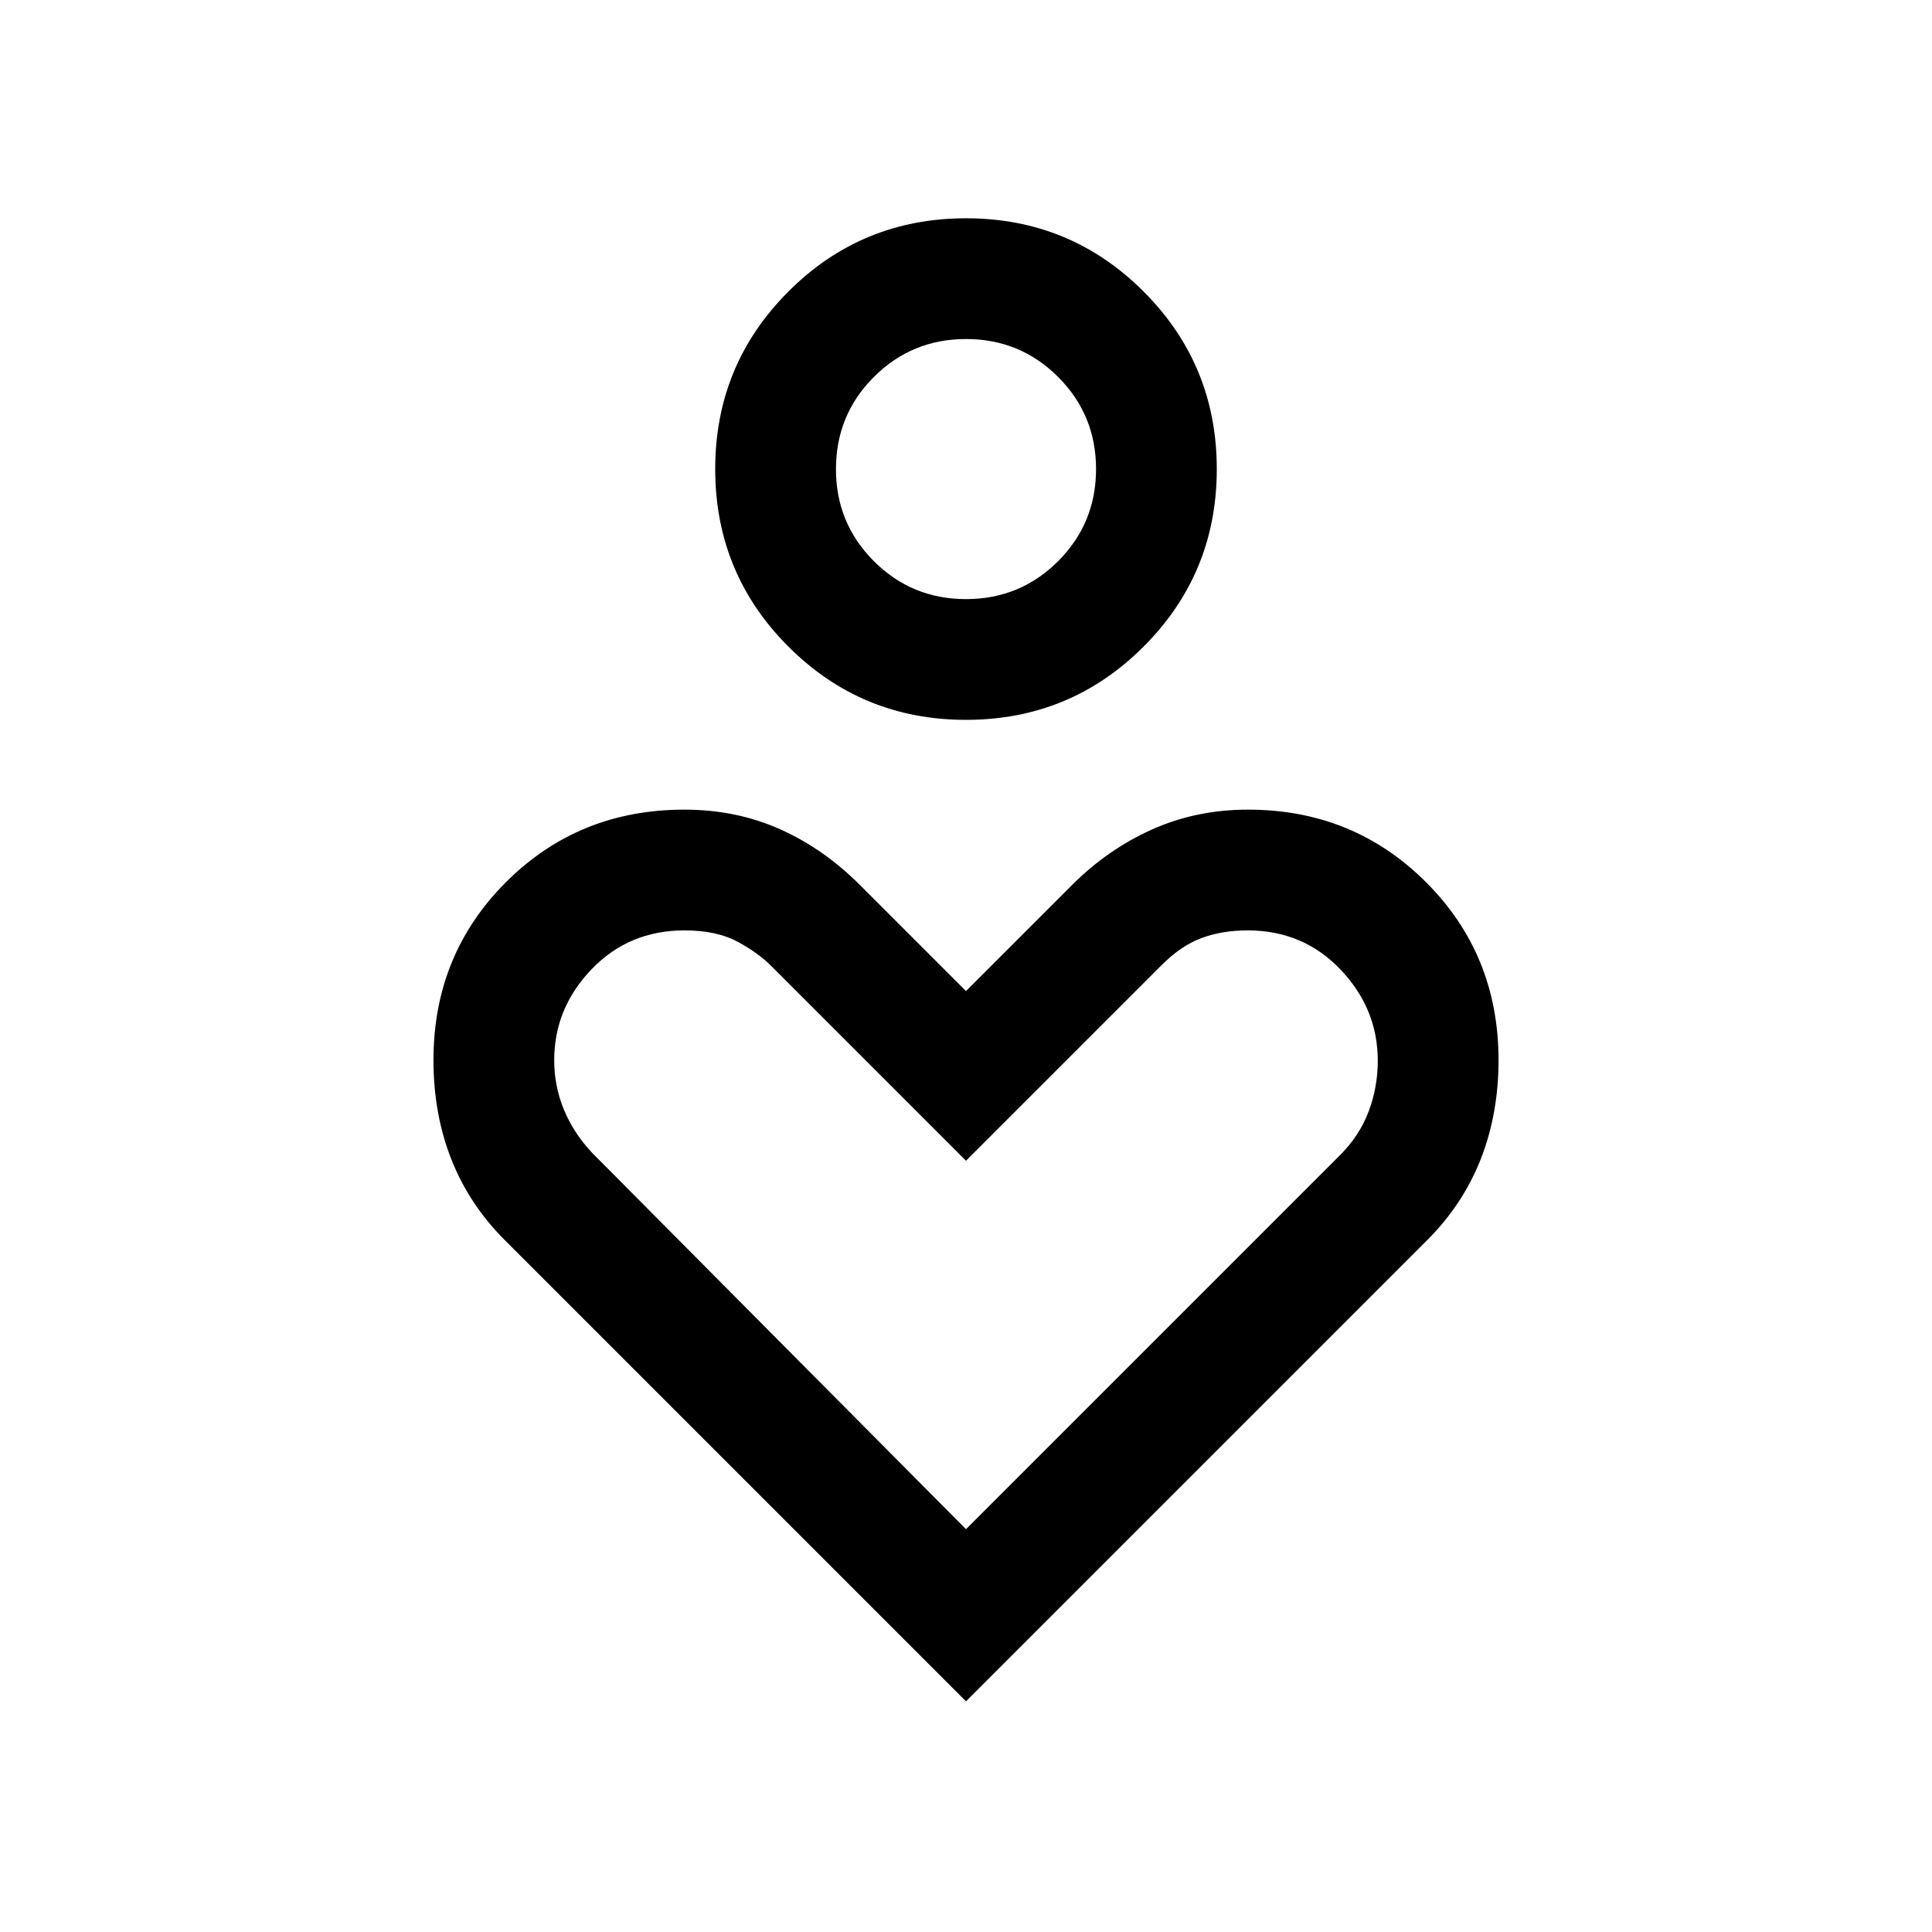 <svg xmlns="http://www.w3.org/2000/svg" width="24" height="24" viewBox="0 -960 960 960"><path d="M480-602.308q-51.846 0-88.23-36.384-36.384-36.384-36.384-88.23 0-51.846 36.384-88.23 36.384-36.384 88.23-36.384 51.846 0 88.23 36.384 36.384 36.384 36.384 88.23 0 51.846-36.384 88.23-36.384 36.384-88.23 36.384Zm0-59.998q26.923 0 45.769-18.847 18.847-18.846 18.847-45.769t-18.847-45.77Q506.923-791.538 480-791.538t-45.769 18.846q-18.847 18.847-18.847 45.77 0 26.923 18.847 45.769 18.846 18.847 45.769 18.847Zm0 547.688-229.23-229.23q-17.692-17.692-26.538-40.192t-8.846-49.174q0-52.458 36.049-88.468 36.049-36.01 88.565-36.01 25.711 0 47.432 9.654 21.721 9.653 39.798 27.73l52.77 52.77 52.77-52.77q17.692-17.692 39.692-27.538t47.704-9.846q52.295 0 88.372 36.01 36.076 36.01 36.076 88.468 0 26.674-8.846 49.174t-26.538 40.192L480-114.618Zm0-85.536 185.846-185.847q9.77-9.769 14.27-21.846t4.5-25.039q0-25.923-18.539-45.365-18.538-19.443-46.117-19.443-12.729 0-23.012 3.837-10.283 3.837-20.025 13.702L480-383.232l-96.154-96.154q-6.646-6.865-17.169-12.586-10.523-5.722-26.508-5.722-27.708 0-46.246 19.347-18.539 19.346-18.539 45.141 0 12.897 4.808 24.551 4.808 11.654 13.962 21.424L480-200.154Zm0-526.768Zm0 377.998Z"/></svg>
